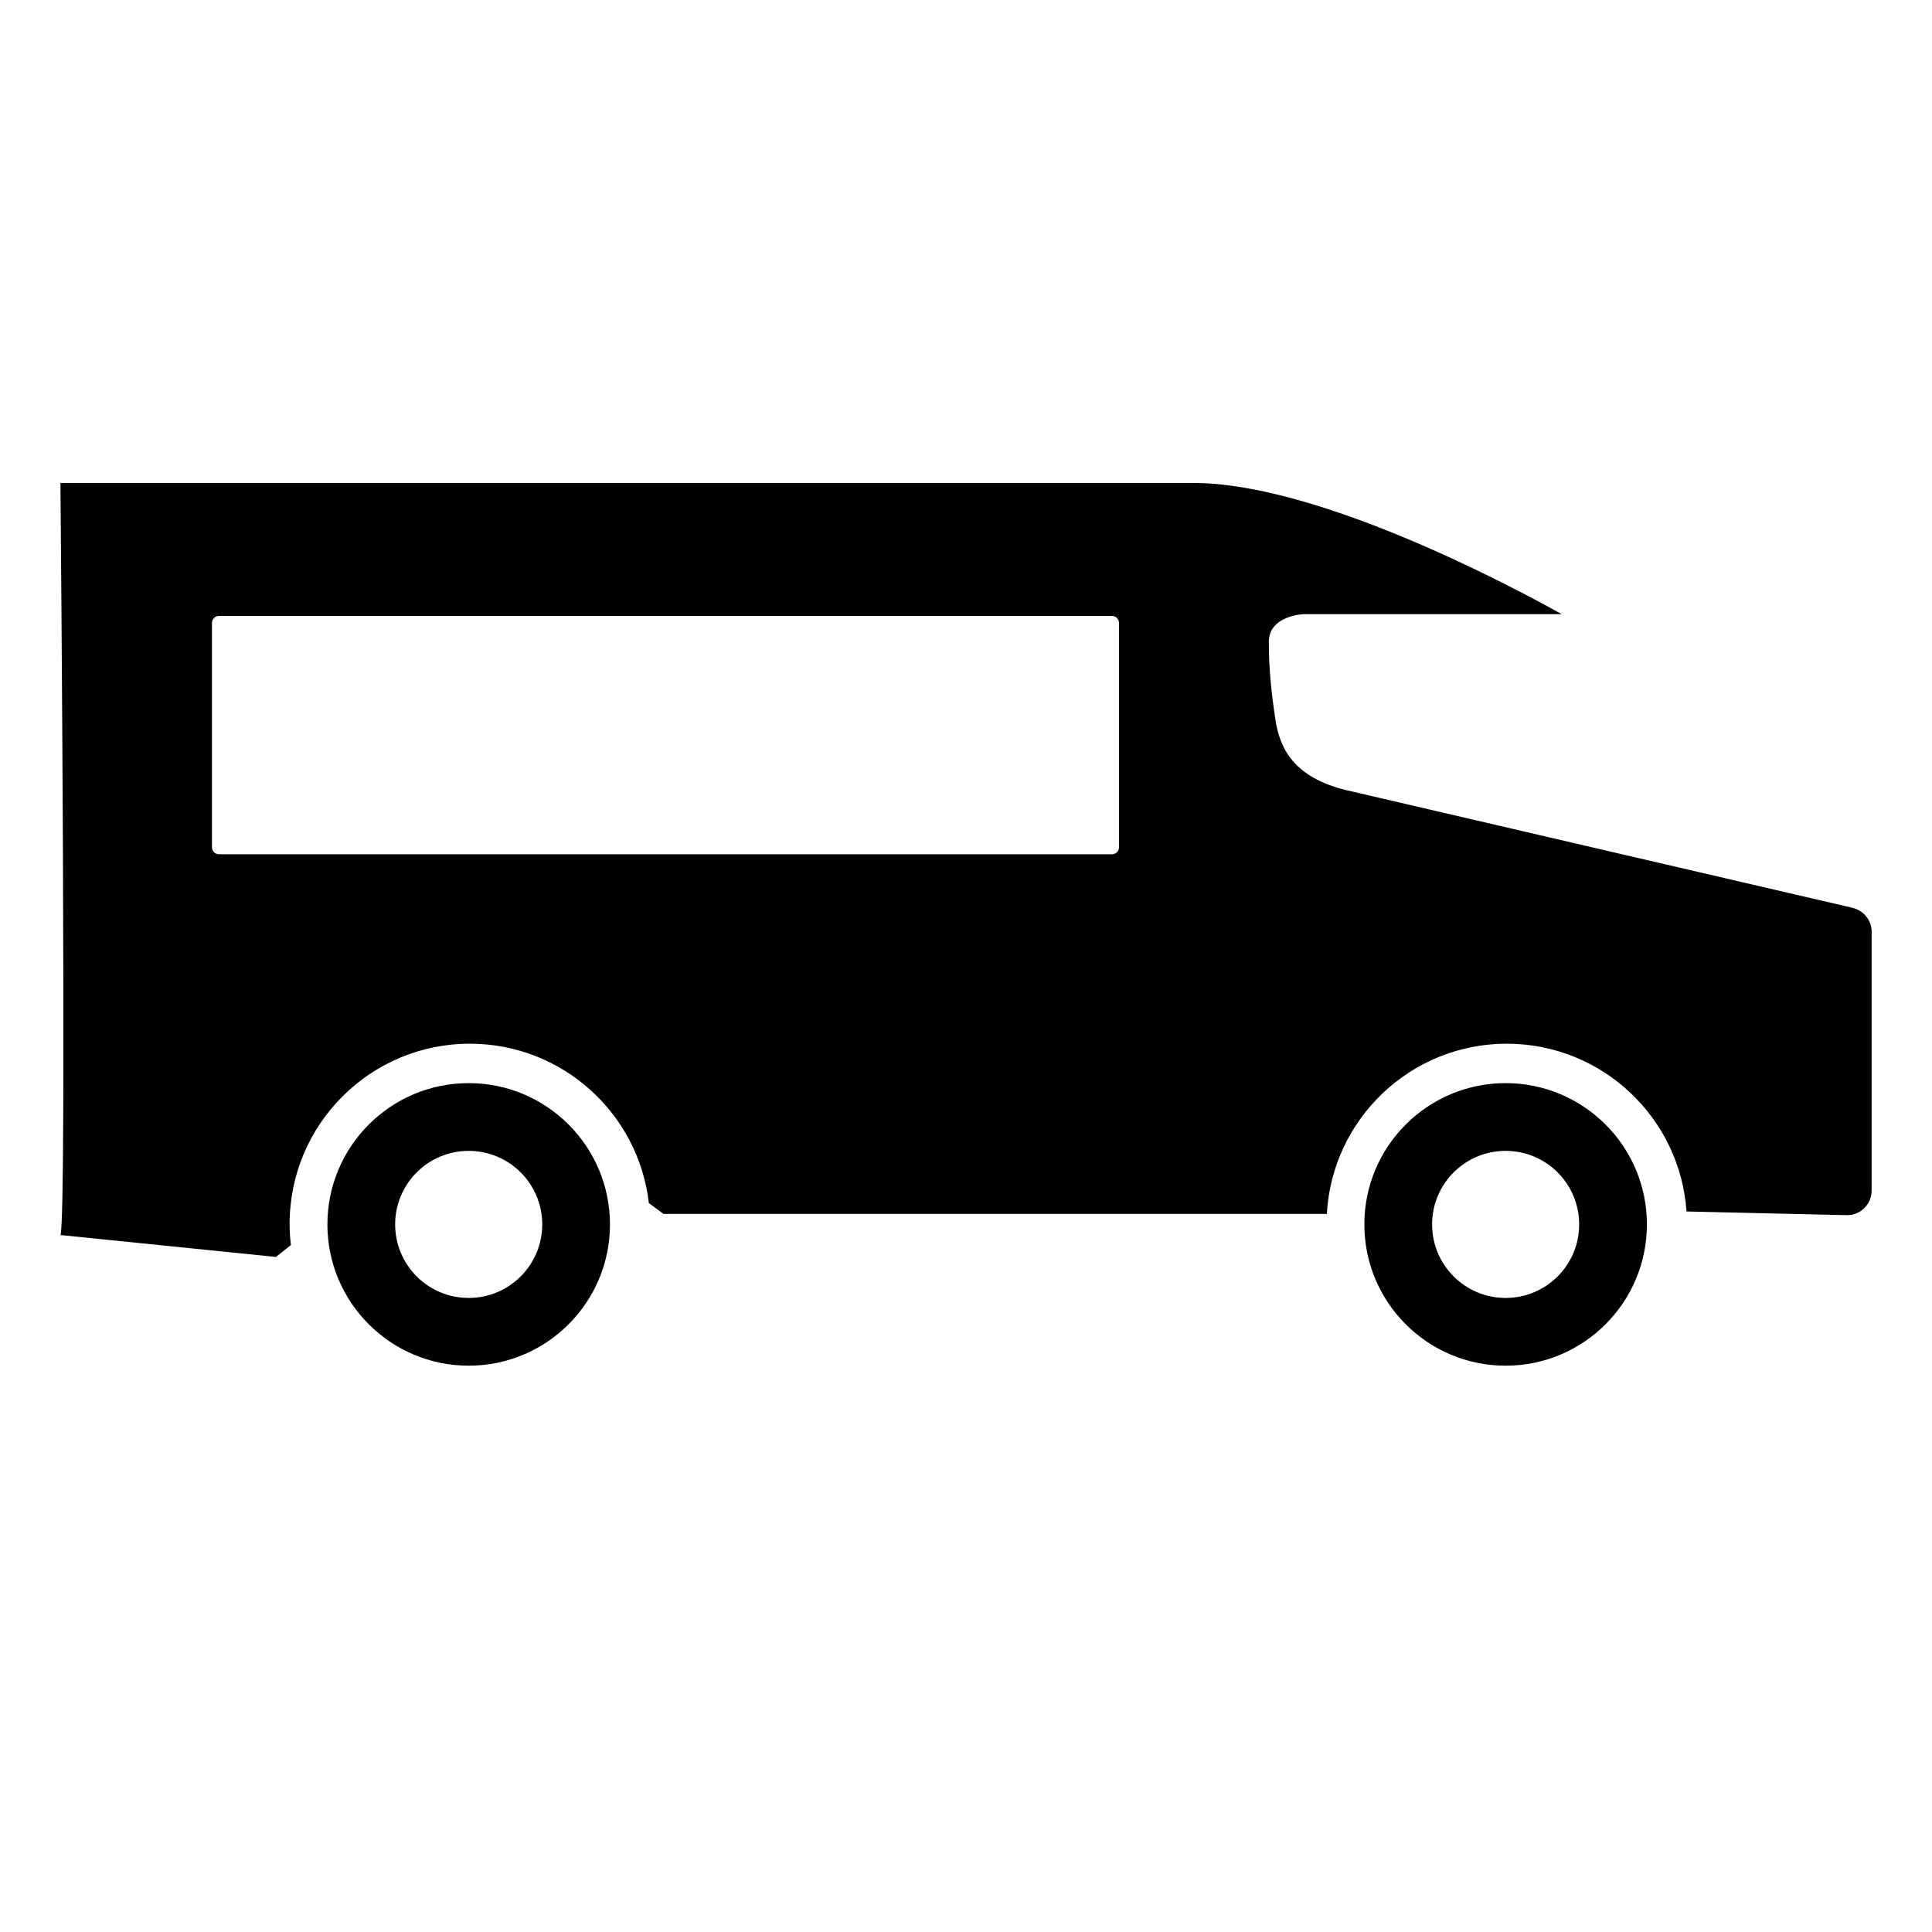 <!-- Generated by IcoMoon.io -->
<svg version="1.1" xmlns="http://www.w3.org/2000/svg" width="32" height="32" viewBox="0 0 32 32">
<title>Minibus</title>
<path fill="#000" d="M7.763 21.498c0.673 0 1.218-0.545 1.218-1.218s-0.545-1.218-1.218-1.218c-0.673 0-1.218 0.545-1.218 1.218s0.545 1.218 1.218 1.218zM7.763 17.94c1.292 0 2.34 1.048 2.34 2.34s-1.048 2.34-2.34 2.34c-1.292 0-2.34-1.048-2.34-2.34s1.048-2.34 2.34-2.34zM24.938 17.94c1.292 0 2.34 1.048 2.34 2.34s-1.048 2.34-2.34 2.34c-1.292 0-2.34-1.048-2.34-2.34s1.048-2.34 2.34-2.34zM24.938 21.498c0.673 0 1.218-0.545 1.218-1.218s-0.545-1.218-1.218-1.218c-0.673 0-1.218 0.545-1.218 1.218s0.545 1.218 1.218 1.218zM30.681 15.037c0.182 0.040 0.319 0.203 0.319 0.396v4.289c0 0.223-0.182 0.405-0.405 0.405l-2.661-0.061c-0.106-1.552-1.398-2.779-2.977-2.779-1.593 0-2.894 1.248-2.98 2.819h-10.988l-0.242-0.179c-0.171-1.486-1.433-2.64-2.965-2.64-1.649 0-2.985 1.337-2.985 2.985 0 0.119 0.008 0.235 0.021 0.35l-0.248 0.197-3.569-0.363c0.111-0.184 0-12.457 0-12.457h18.759c2.077 0 5.29 1.718 6.108 2.174h-4.282c0 0-0.57 0.022-0.57 0.459s0.038 0.818 0.109 1.287c0.070 0.469 0.298 0.961 1.189 1.172 0.35 0.083 8.369 1.945 8.369 1.945zM18.534 14.034v-3.717c0-0.063-0.052-0.115-0.115-0.115h-14.793c-0.063 0-0.115 0.052-0.115 0.115v3.717c0 0.063 0.052 0.115 0.115 0.115h14.793c0.063 0 0.115-0.052 0.115-0.115z"></path>
</svg>
